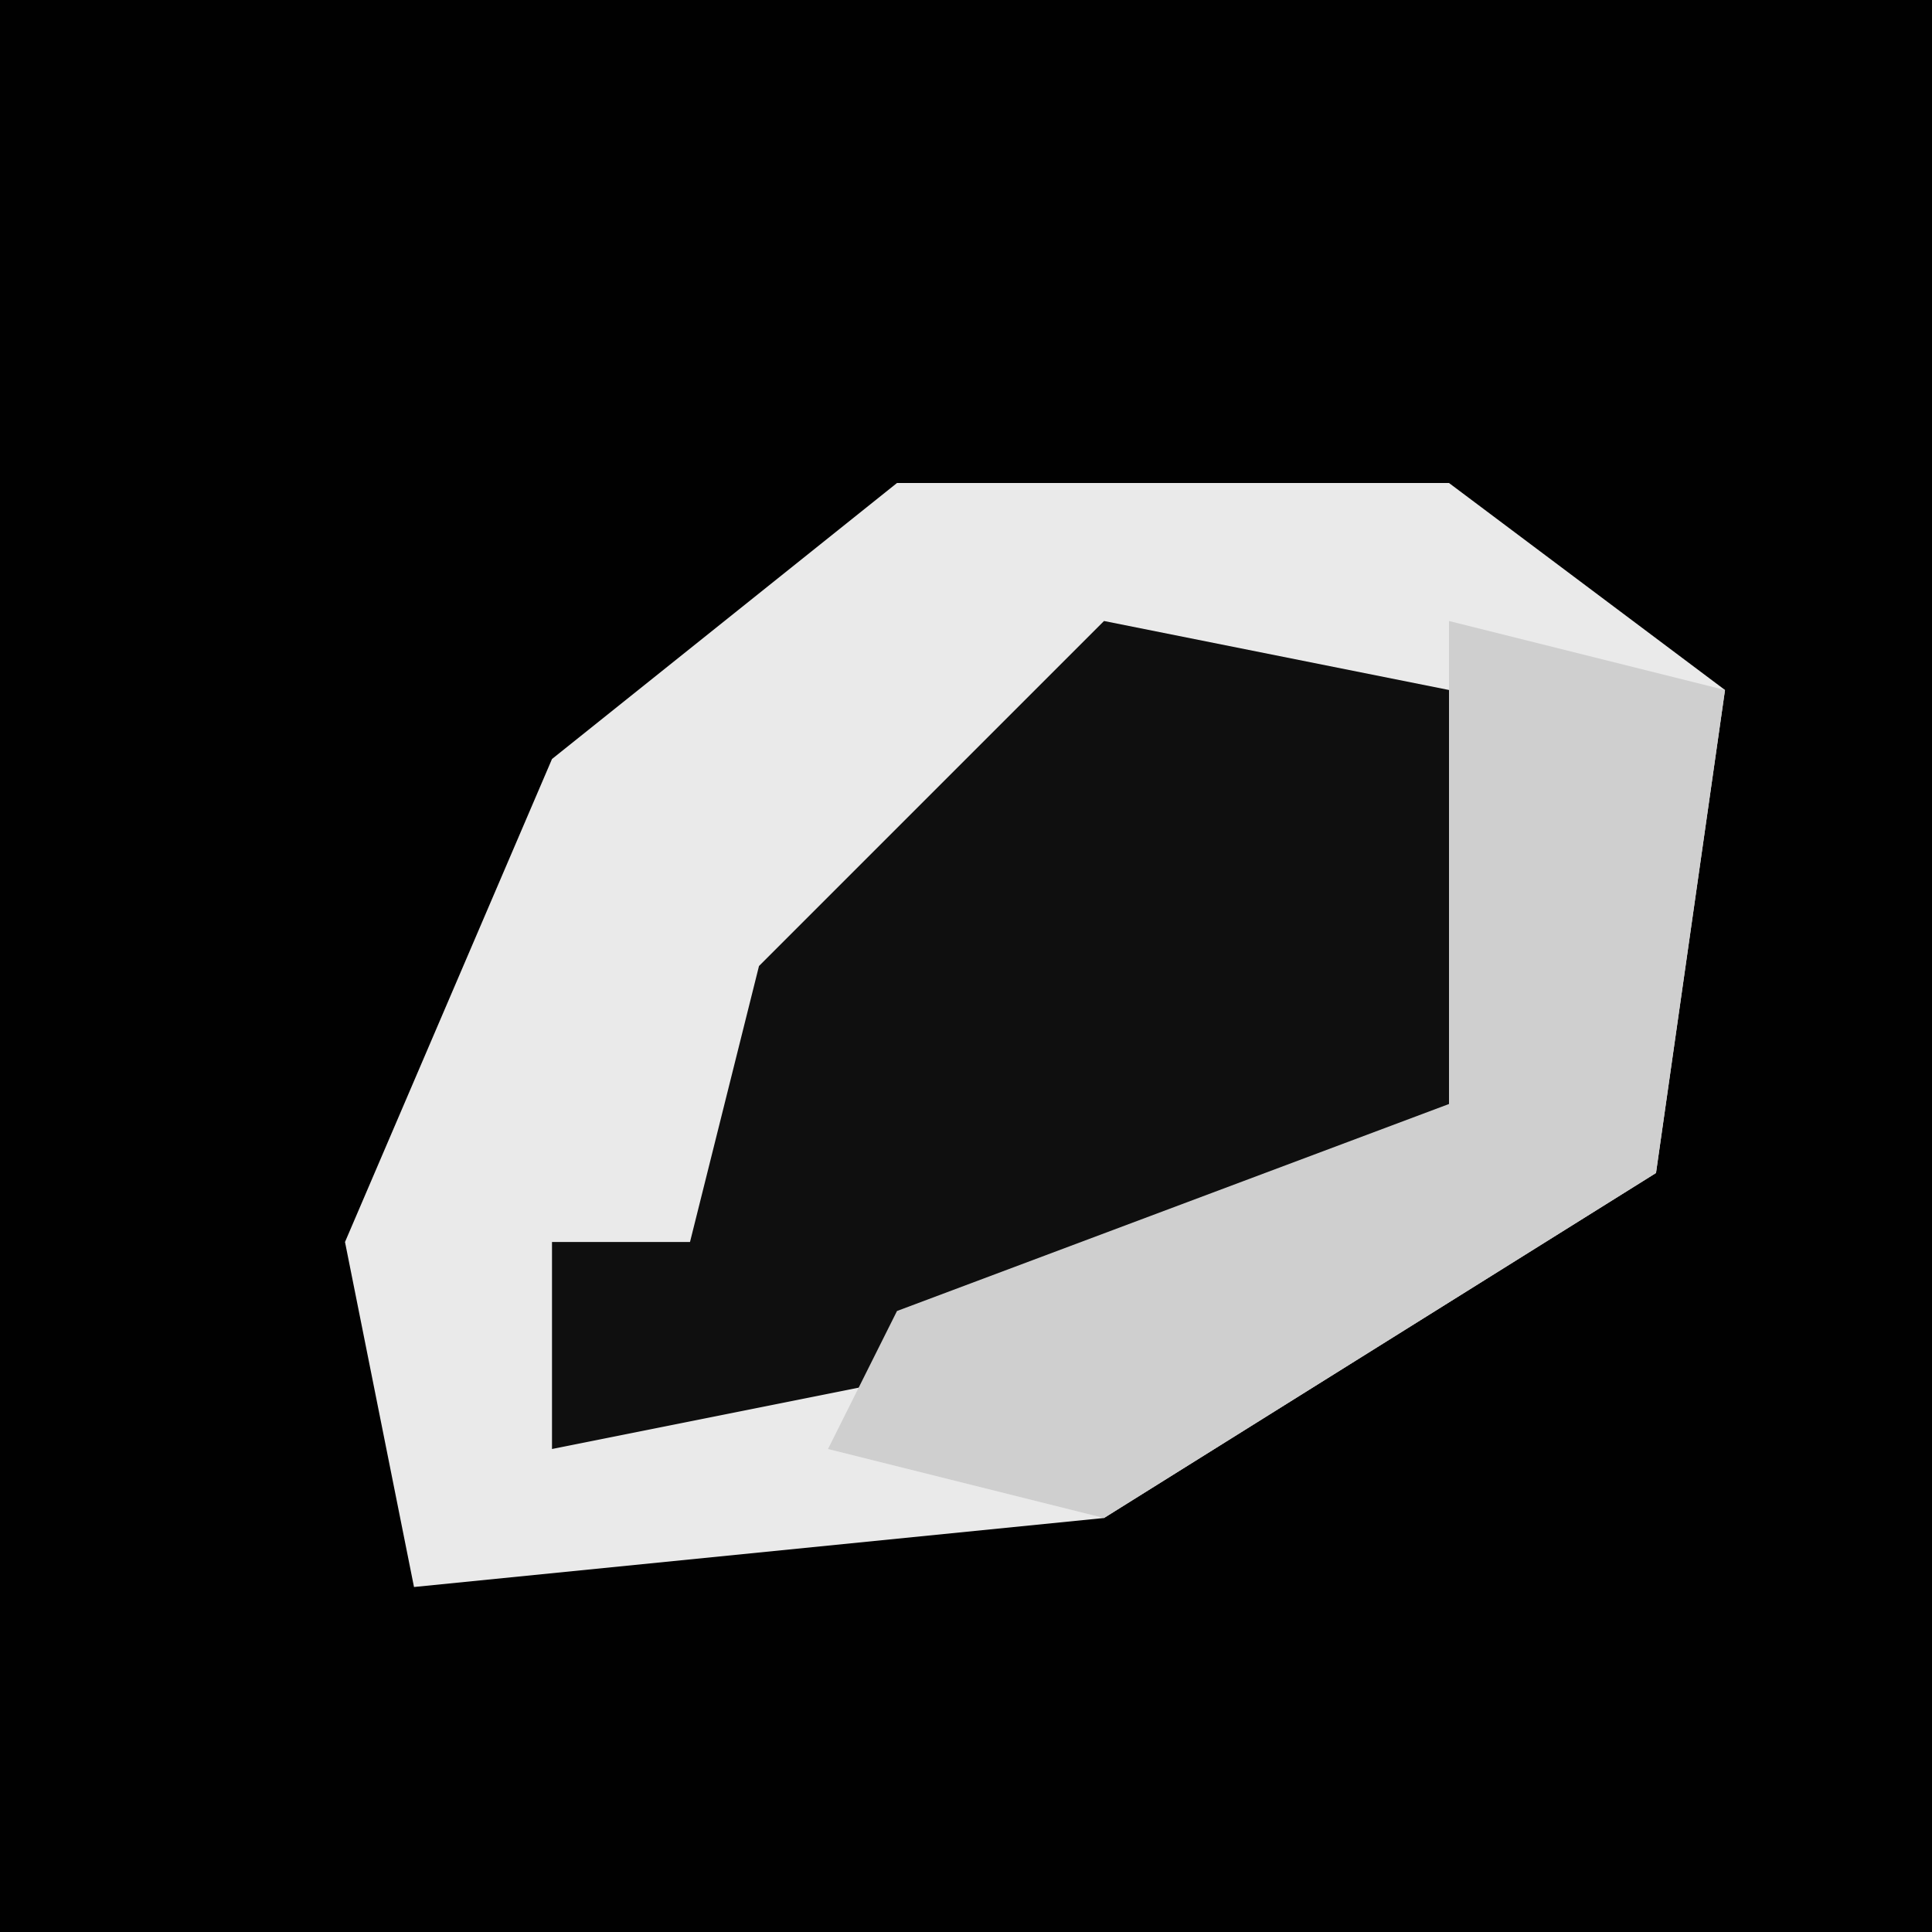 <?xml version="1.0" encoding="UTF-8"?>
<svg version="1.1" xmlns="http://www.w3.org/2000/svg" width="28" height="28">
<path d="M0,0 L28,0 L28,28 L0,28 Z " fill="#010101" transform="translate(0,0)"/>
<path d="M0,0 L8,0 L12,3 L11,10 L3,15 L-7,16 L-8,11 L-5,4 Z " fill="#EAEAEA" transform="translate(13,7)"/>
<path d="M0,0 L5,1 L6,2 L6,7 L-3,11 L-8,12 L-8,9 L-6,9 L-5,5 Z " fill="#0F0F0F" transform="translate(16,9)"/>
<path d="M0,0 L4,1 L3,8 L-5,13 L-9,12 L-8,10 L0,7 Z " fill="#CFCFCF" transform="translate(21,9)"/>
</svg>
